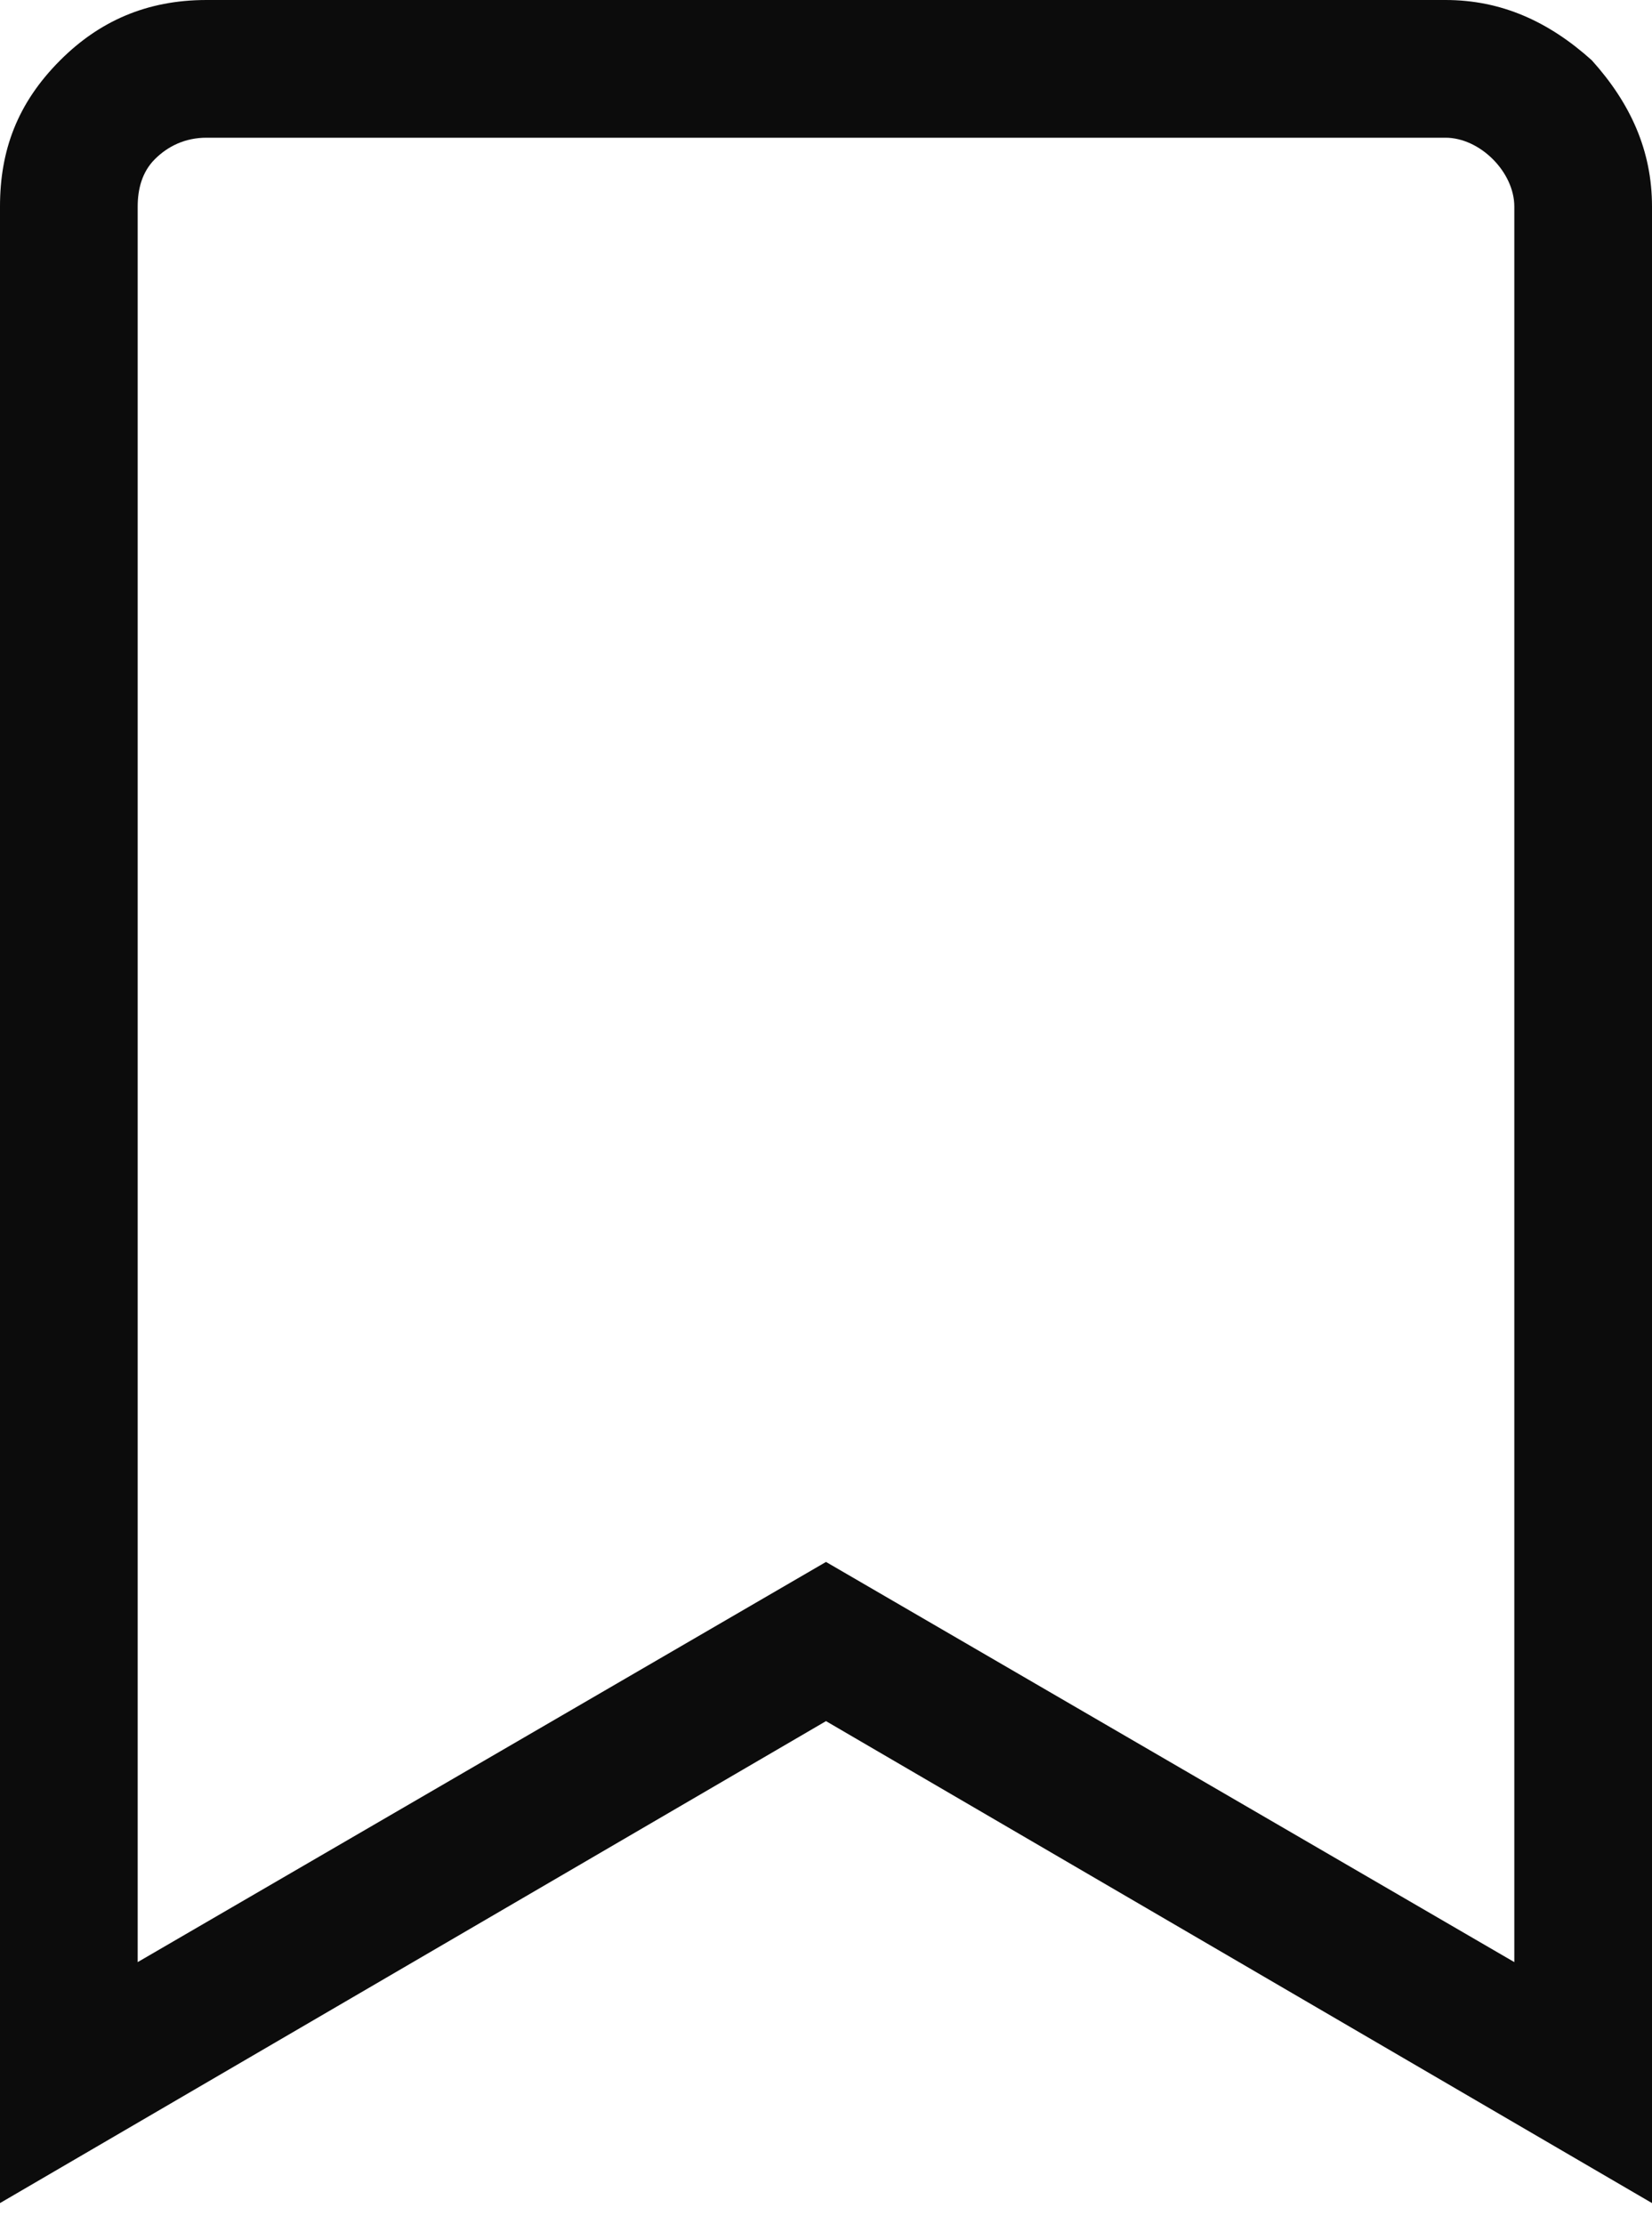 <svg width="26" height="35" viewBox="0 0 26 35" fill="none" xmlns="http://www.w3.org/2000/svg">
<path d="M22.75 0C23.63 0 24.375 0.339 25.052 0.948C25.662 1.625 26 2.37 26 3.25V34.667L13 27.083L-2.61276e-05 34.667V3.25C-2.61276e-05 2.37 0.271 1.625 0.948 0.948C1.557 0.339 2.302 0 3.25 0H22.75ZM23.833 30.875V3.25C23.833 2.979 23.698 2.708 23.495 2.505C23.292 2.302 23.021 2.167 22.75 2.167H3.25C2.911 2.167 2.641 2.302 2.437 2.505C2.234 2.708 2.167 2.979 2.167 3.25V30.875L13 24.578L23.833 30.875Z" fill="#0C0C0C"/>
</svg>
